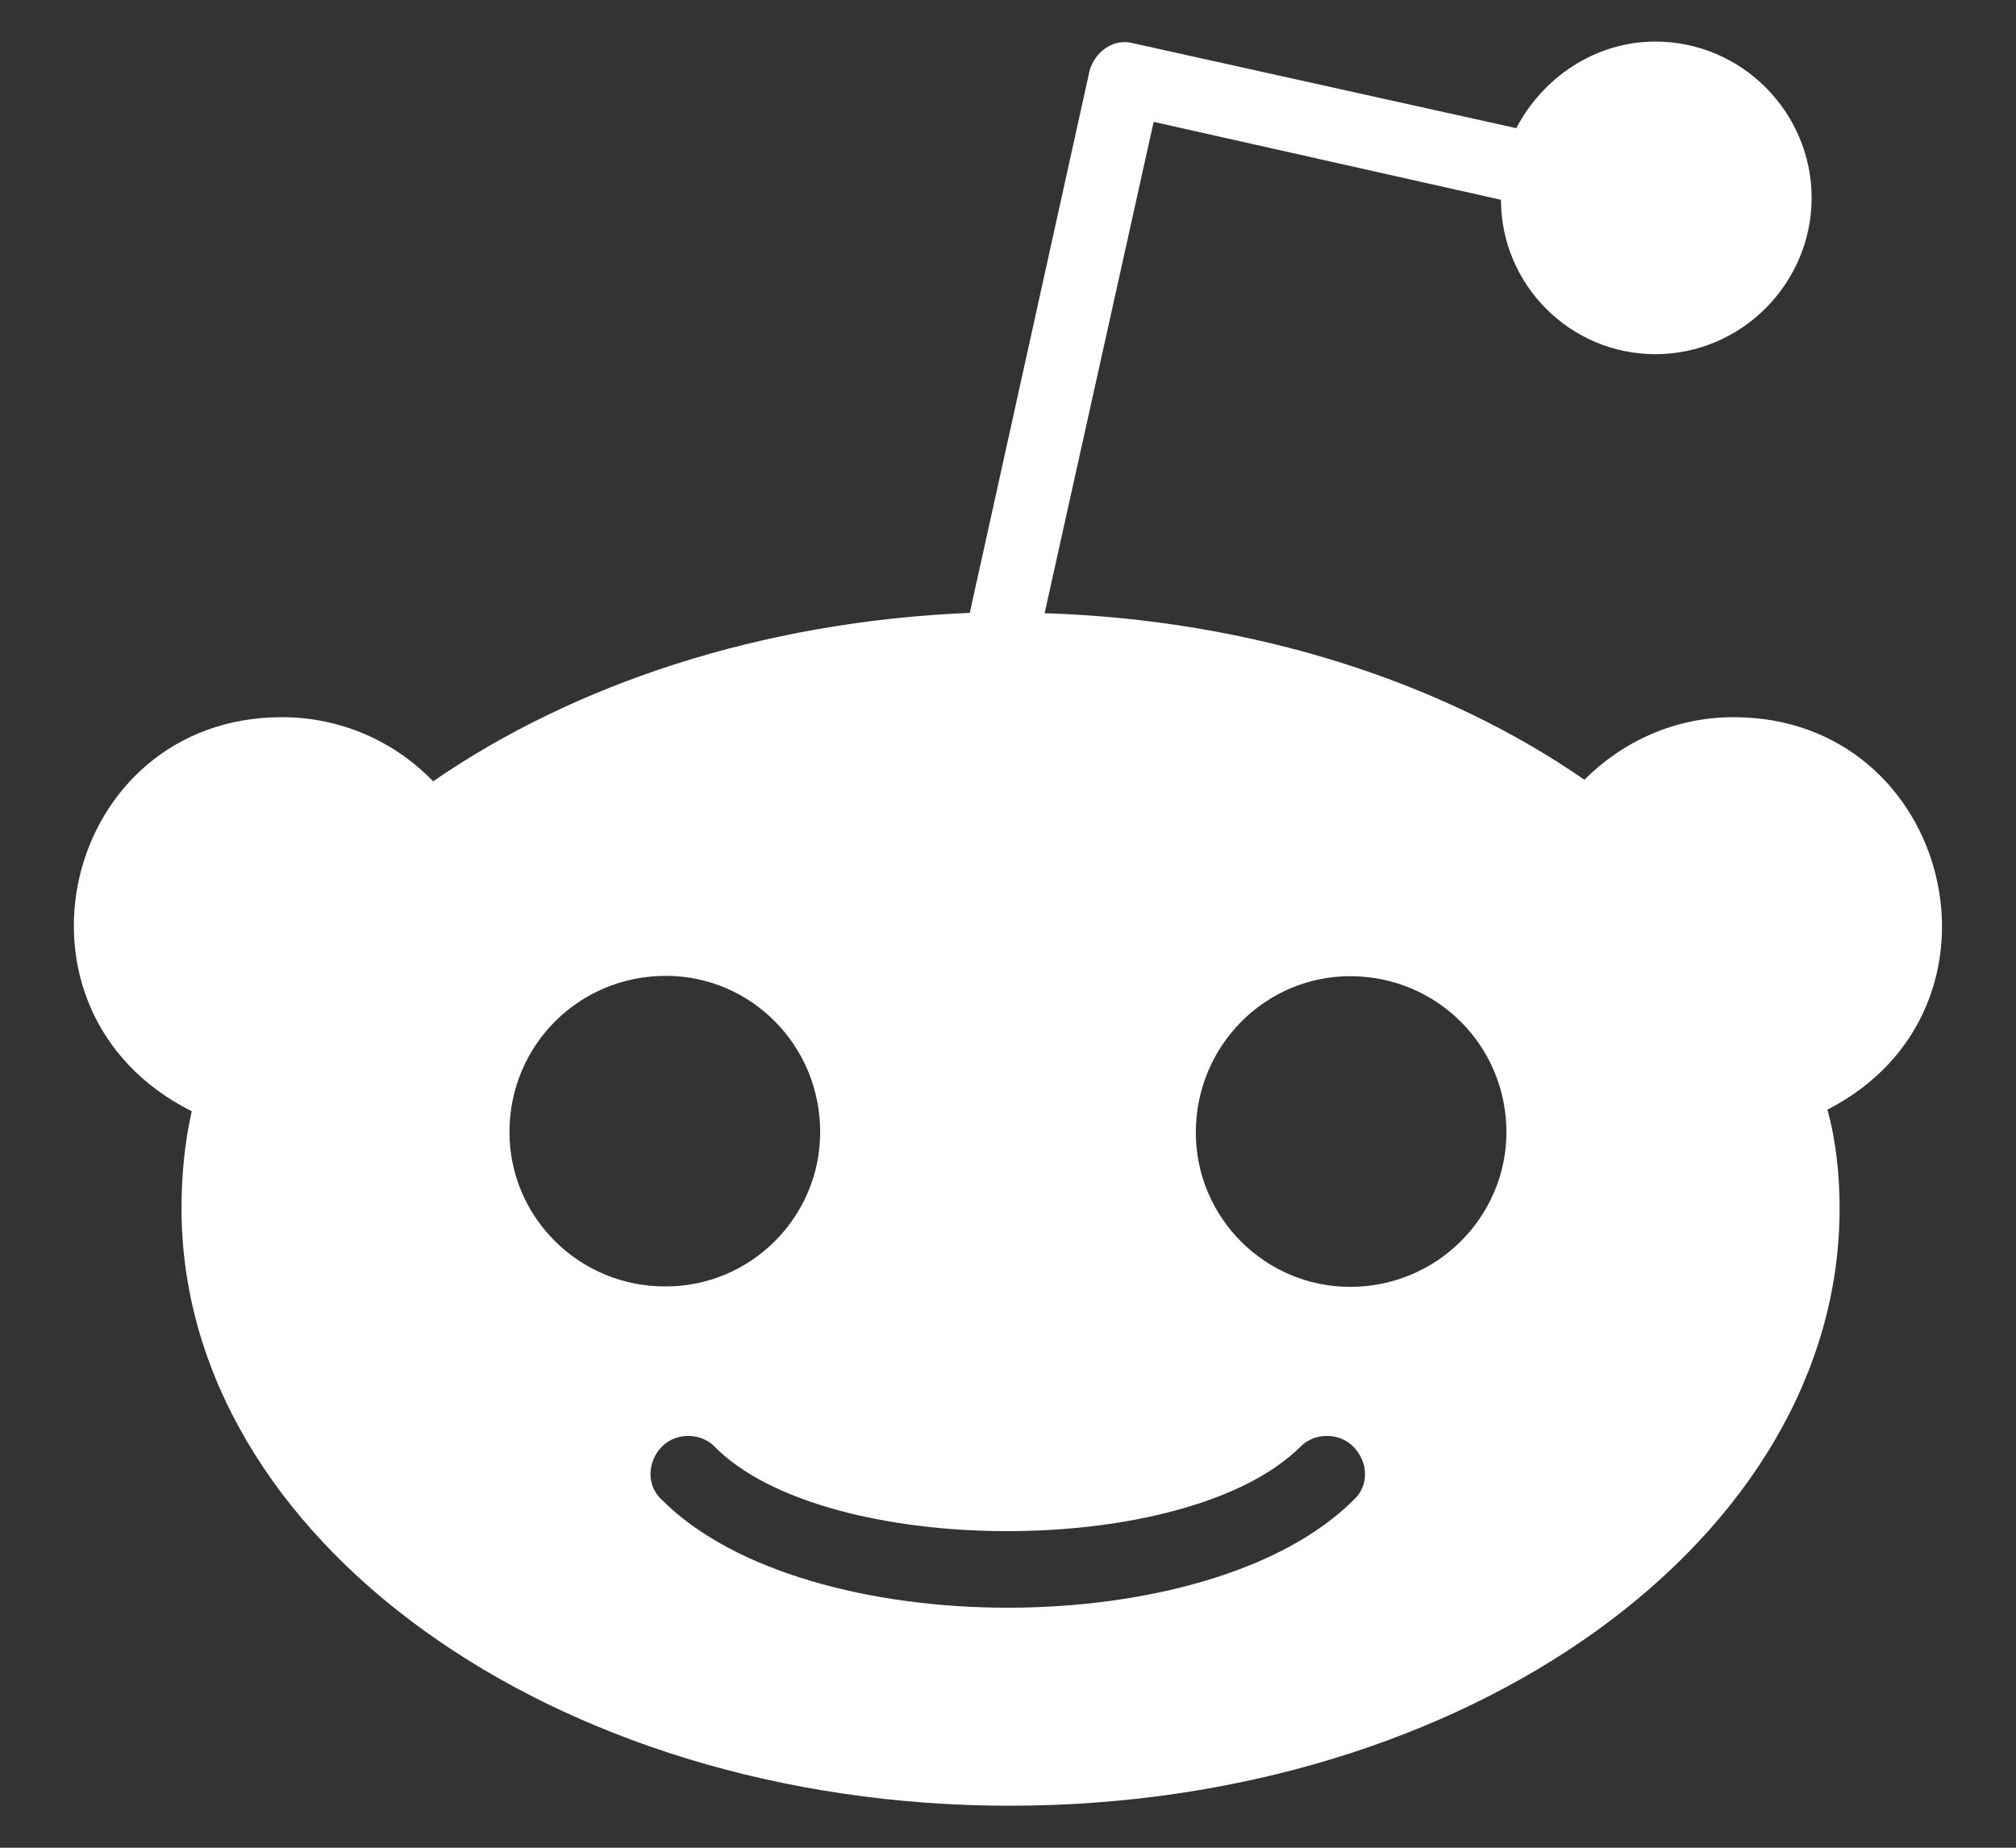 <svg width="24" height="22" viewBox="0 0 24 22" fill="none" xmlns="http://www.w3.org/2000/svg">
<rect x="0" y="0" width="24" height="22" fill="#333333" stroke="none"/>
<path d="M20.639 8.539C19.936 8.539 19.317 8.829 18.862 9.284C17.189 8.126 14.934 7.381 12.436 7.301L13.734 1.451L17.869 2.379C17.869 3.392 18.694 4.217 19.706 4.217C20.737 4.217 21.567 3.369 21.567 2.356C21.567 1.344 20.742 0.495 19.706 0.495C18.984 0.495 18.361 0.931 18.051 1.526L13.486 0.514C13.256 0.453 13.031 0.617 12.97 0.847L11.545 7.297C9.065 7.4 6.834 8.145 5.156 9.303C4.701 8.829 4.059 8.539 3.356 8.539C0.75 8.539 -0.103 12.036 2.283 13.231C2.198 13.601 2.161 13.995 2.161 14.389C2.161 18.317 6.586 21.5 12.019 21.5C17.475 21.5 21.9 18.317 21.9 14.389C21.9 13.995 21.858 13.583 21.755 13.212C24.094 12.012 23.231 8.539 20.639 8.539ZM6.065 13.479C6.065 12.448 6.89 11.619 7.926 11.619C8.939 11.619 9.764 12.444 9.764 13.479C9.764 14.492 8.939 15.317 7.926 15.317C6.895 15.322 6.065 14.492 6.065 13.479ZM16.111 17.862C14.405 19.569 9.59 19.569 7.884 17.862C7.697 17.698 7.697 17.408 7.884 17.22C8.048 17.056 8.339 17.056 8.503 17.22C9.806 18.556 14.128 18.579 15.487 17.22C15.651 17.056 15.942 17.056 16.106 17.22C16.298 17.408 16.298 17.698 16.111 17.862ZM16.073 15.322C15.061 15.322 14.236 14.497 14.236 13.484C14.236 12.453 15.061 11.623 16.073 11.623C17.105 11.623 17.934 12.448 17.934 13.484C17.93 14.492 17.105 15.322 16.073 15.322Z" fill="white"/>
</svg>
